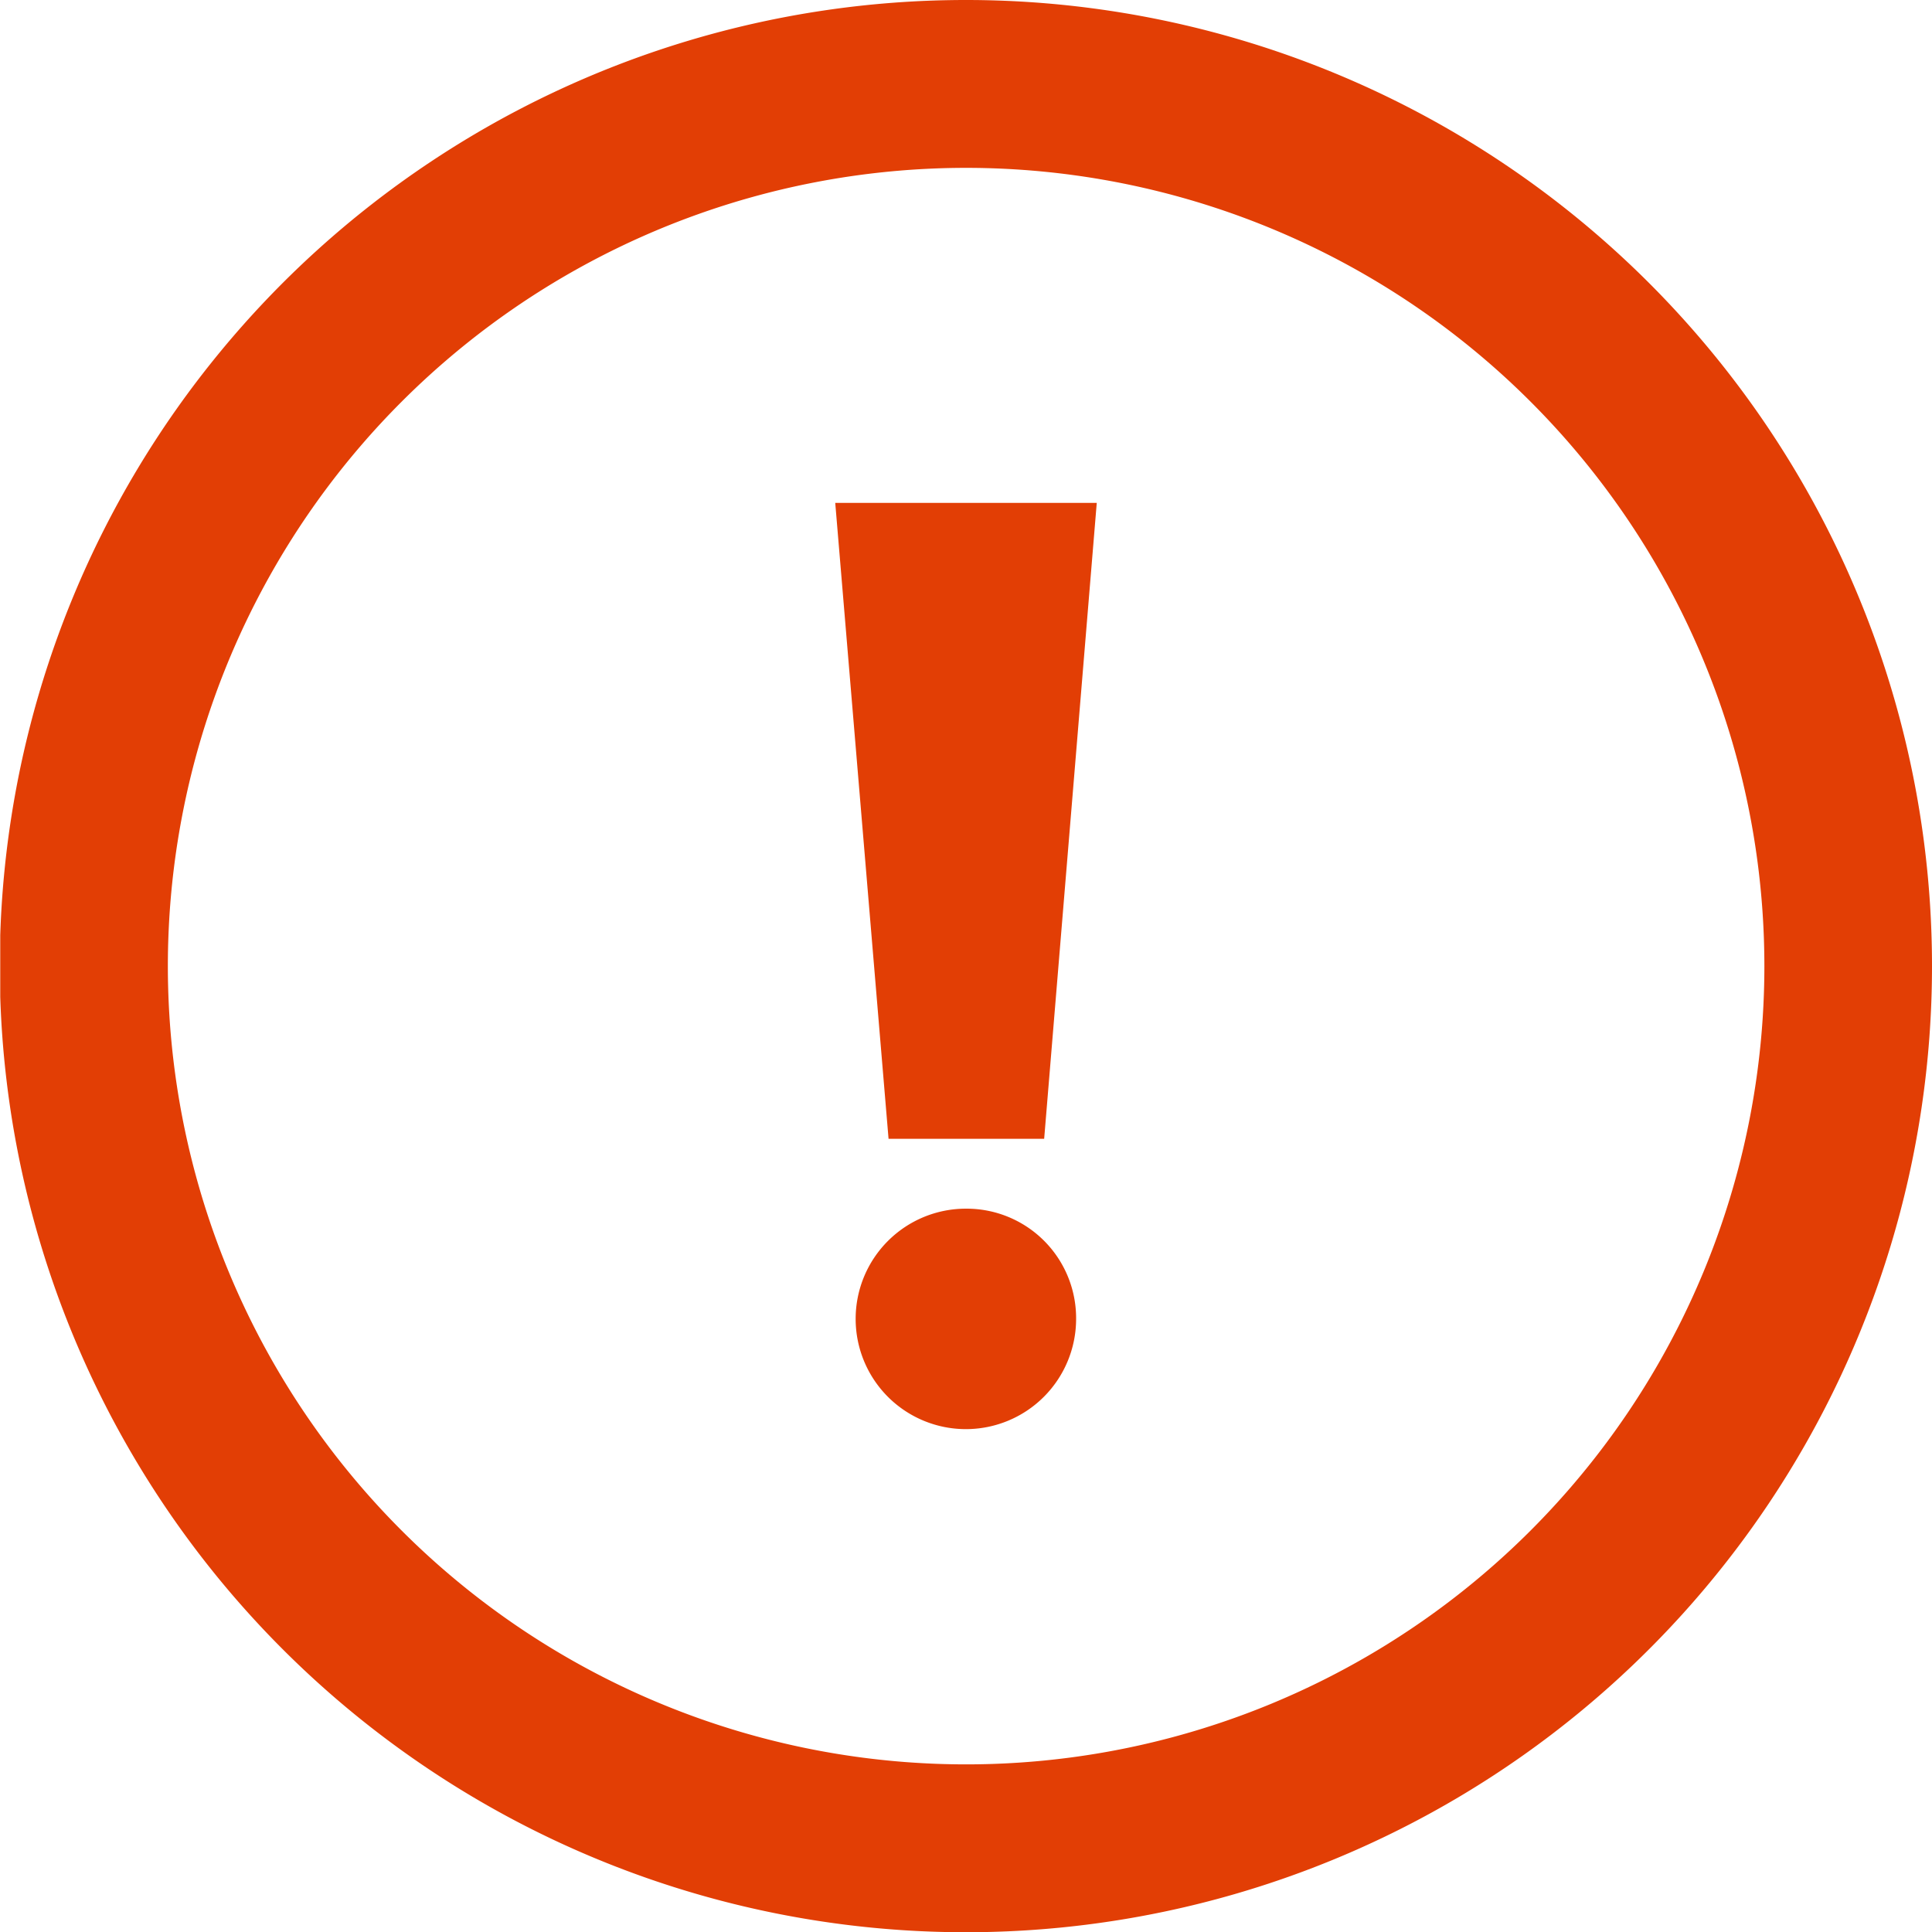 <svg xmlns="http://www.w3.org/2000/svg" xmlns:xlink="http://www.w3.org/1999/xlink" viewBox="0 0 80.45 80.45"><defs><style>.cls-1{fill:none;}.cls-2{clip-path:url(#clip-path);}.cls-3{fill:#e23e05;}</style><clipPath id="clip-path"><rect class="cls-1" x="0.01" y="-0.01" width="80.45" height="80.57"/></clipPath></defs><title>打款失败_1</title><g id="图层_2" data-name="图层 2"><g id="图层_1-2" data-name="图层 1"><g class="cls-2"><path class="cls-3" d="M40.23,0A40.23,40.23,0,1,0,80.45,40.23,40.23,40.23,0,0,0,40.23,0Zm0,73.47A33.24,33.24,0,1,1,73.47,40.23,33.24,33.24,0,0,1,40.23,73.47Zm0-1"/></g><path class="cls-3" d="M40.22,50.33a4.59,4.59,0,1,0,4.59,4.59,4.56,4.56,0,0,0-4.59-4.59Zm0,0"/><path class="cls-3" d="M43.48,47.42l2.19-26.48H34.78L37,47.42Zm0,0"/></g></g></svg>
